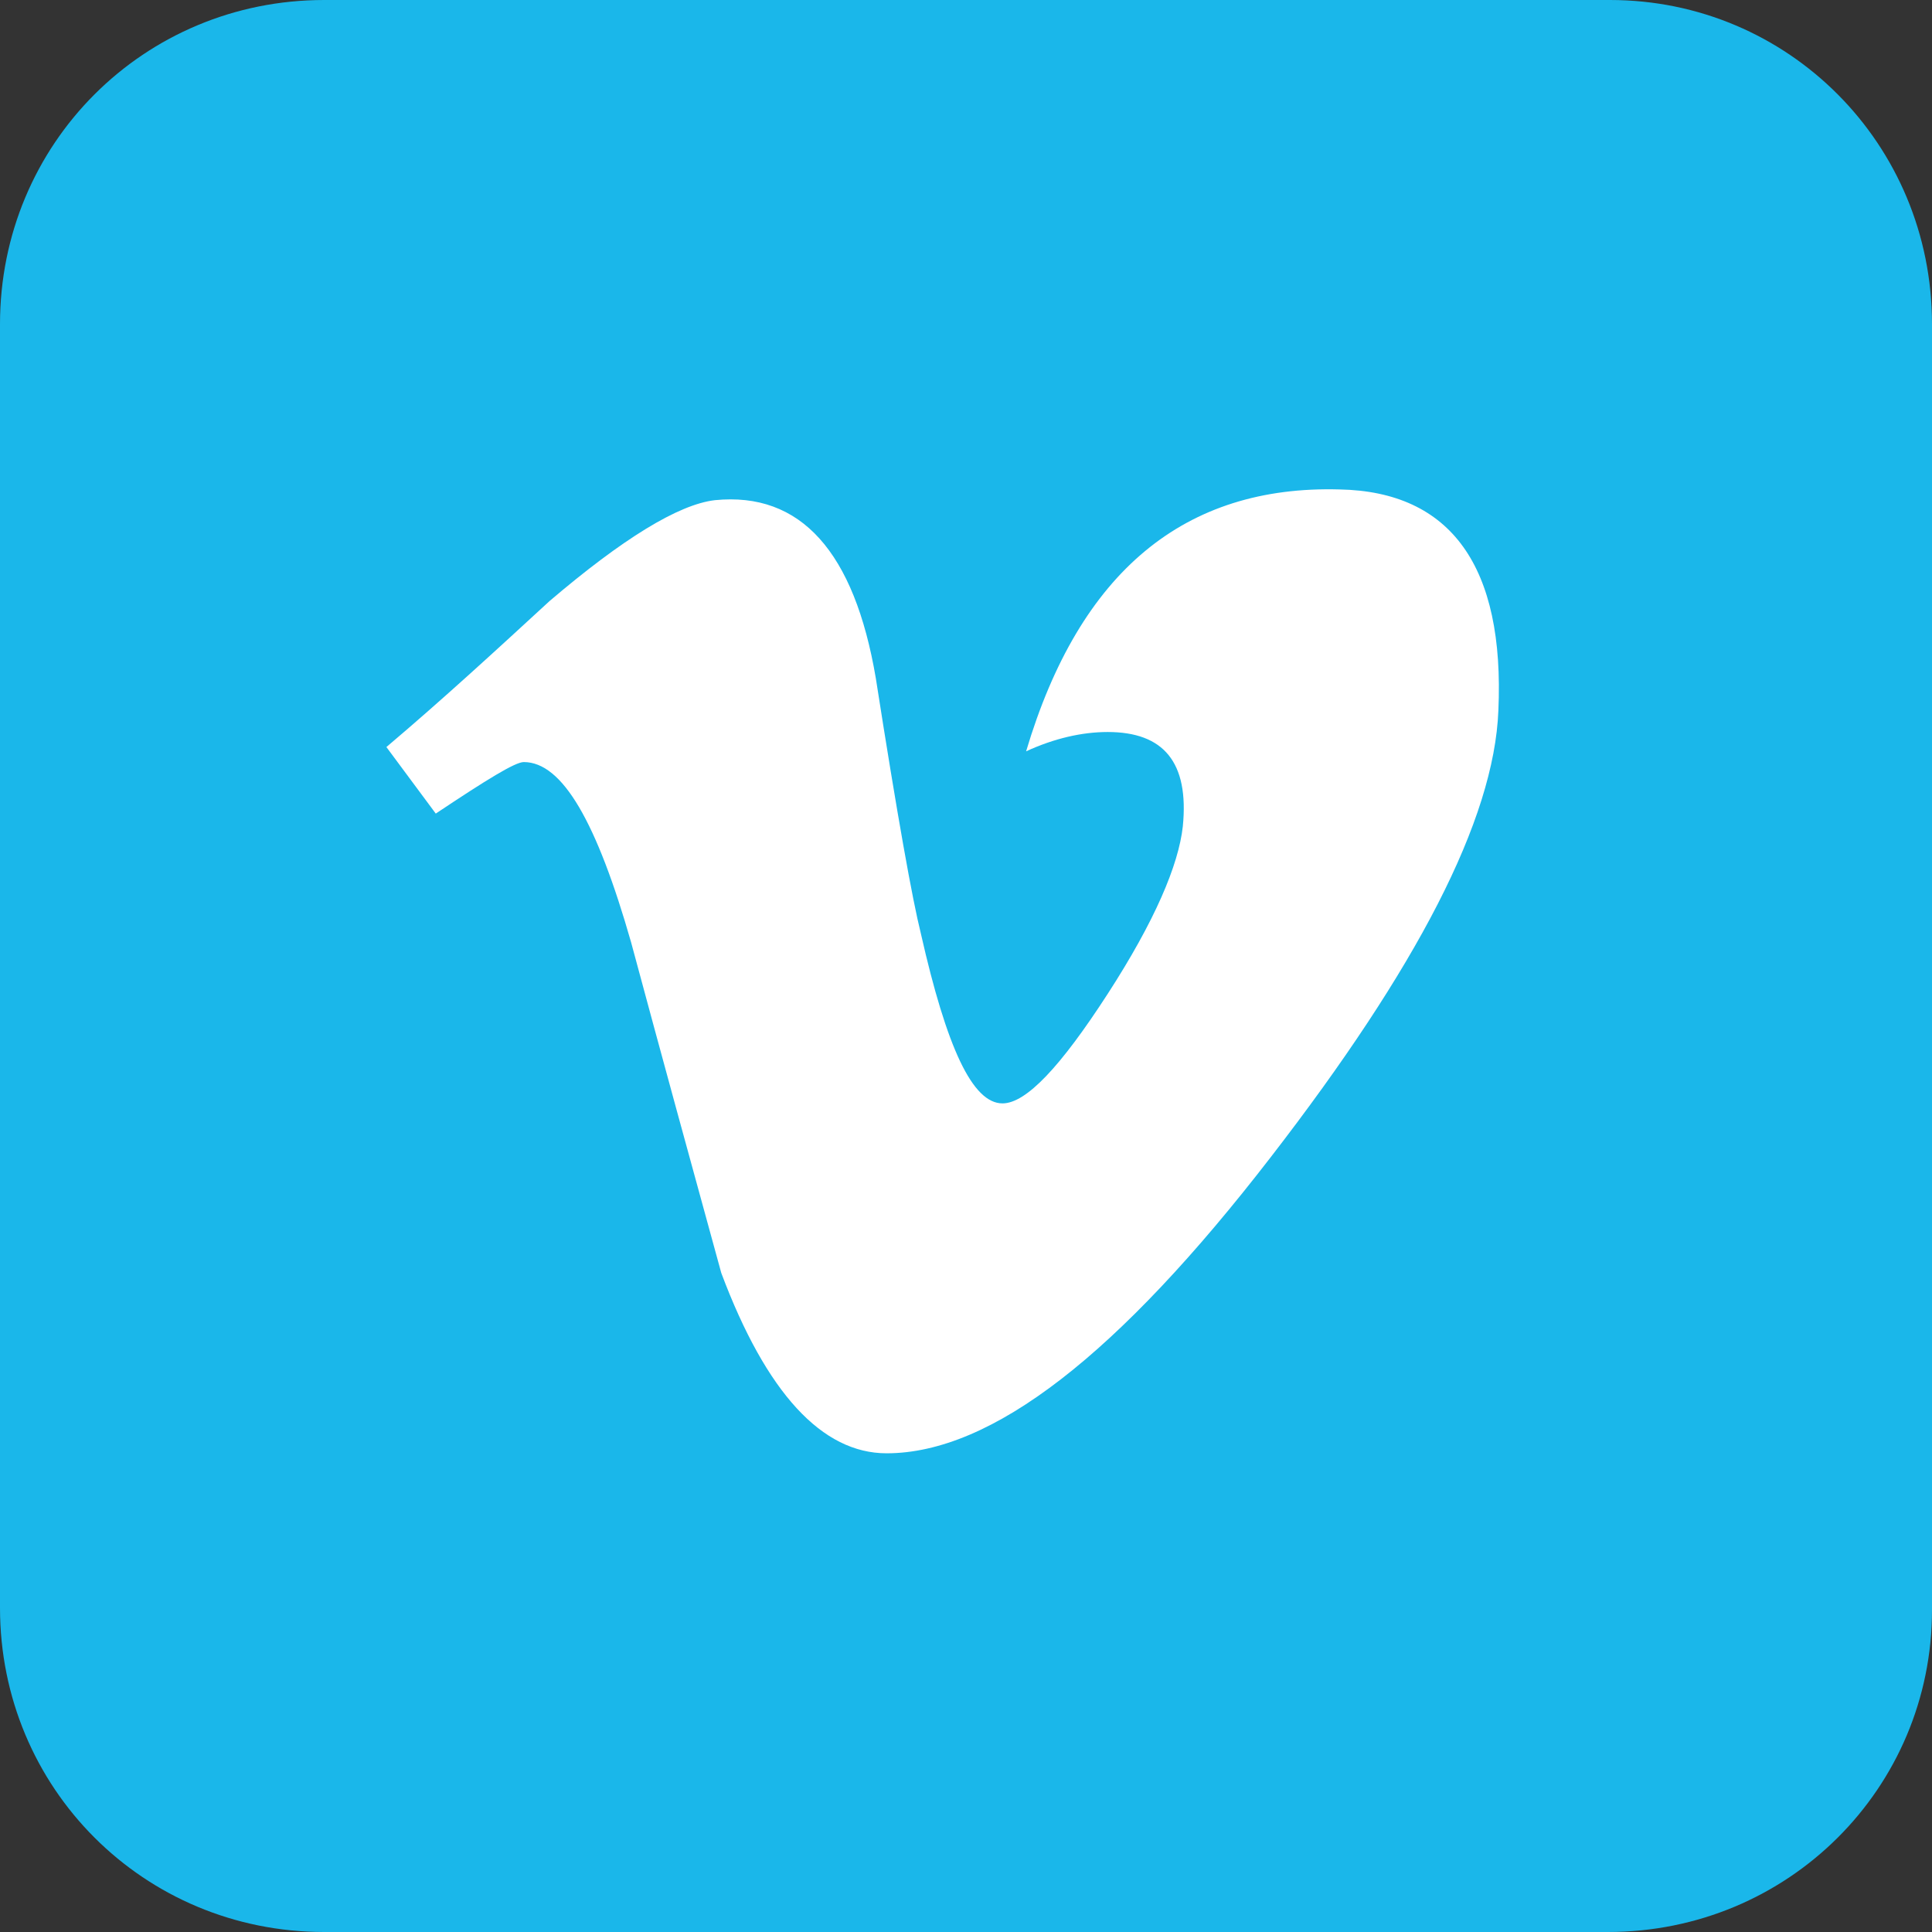 <?xml version="1.0" encoding="utf-8"?>
<!-- Generator: Adobe Illustrator 18.1.1, SVG Export Plug-In . SVG Version: 6.00 Build 0)  -->
<svg version="1.1" id="Layer_1" xmlns="http://www.w3.org/2000/svg" xmlns:xlink="http://www.w3.org/1999/xlink" x="0px" y="0px"
	 viewBox="0 0 90 90" enable-background="new 0 0 90 90" xml:space="preserve">
<rect x="0" y="0" width="90" height="90" fill="#333333" stroke="none"/>
<path fill="#1AB7EA" d="M74.9,90H15.1C6.7,90,0,83.3,0,74.9V15.1C0,6.7,6.7,0,15.1,0h59.9C83.3,0,90,6.7,90,15.1v59.9
	C90,83.3,83.3,90,74.9,90z"/>
<path id="path4" fill="#FFFFFF" d="M69.8,33.1c-0.2,5.1-3.8,12-10.6,20.8c-7.1,9.2-13,13.8-17.9,13.8c-3,0-5.6-2.8-7.7-8.4
	c-1.4-5.1-2.8-10.2-4.2-15.4c-1.6-5.6-3.2-8.4-5-8.4c-0.4,0-1.7,0.8-4.1,2.4L18,34.8c2.6-2.2,5.1-4.5,7.6-6.8c3.4-2.9,6-4.5,7.7-4.7
	c4-0.4,6.5,2.4,7.5,8.3c1,6.4,1.7,10.3,2.1,11.9c1.2,5.3,2.4,7.9,3.8,7.9c1.1,0,2.7-1.7,4.9-5.1c2.2-3.4,3.3-6,3.5-7.8
	c0.3-3-0.9-4.4-3.5-4.4c-1.2,0-2.5,0.3-3.8,0.9c2.5-8.4,7.4-12.4,14.6-12.2C67.6,22.9,70.1,26.4,69.8,33.1"/>
</svg>
